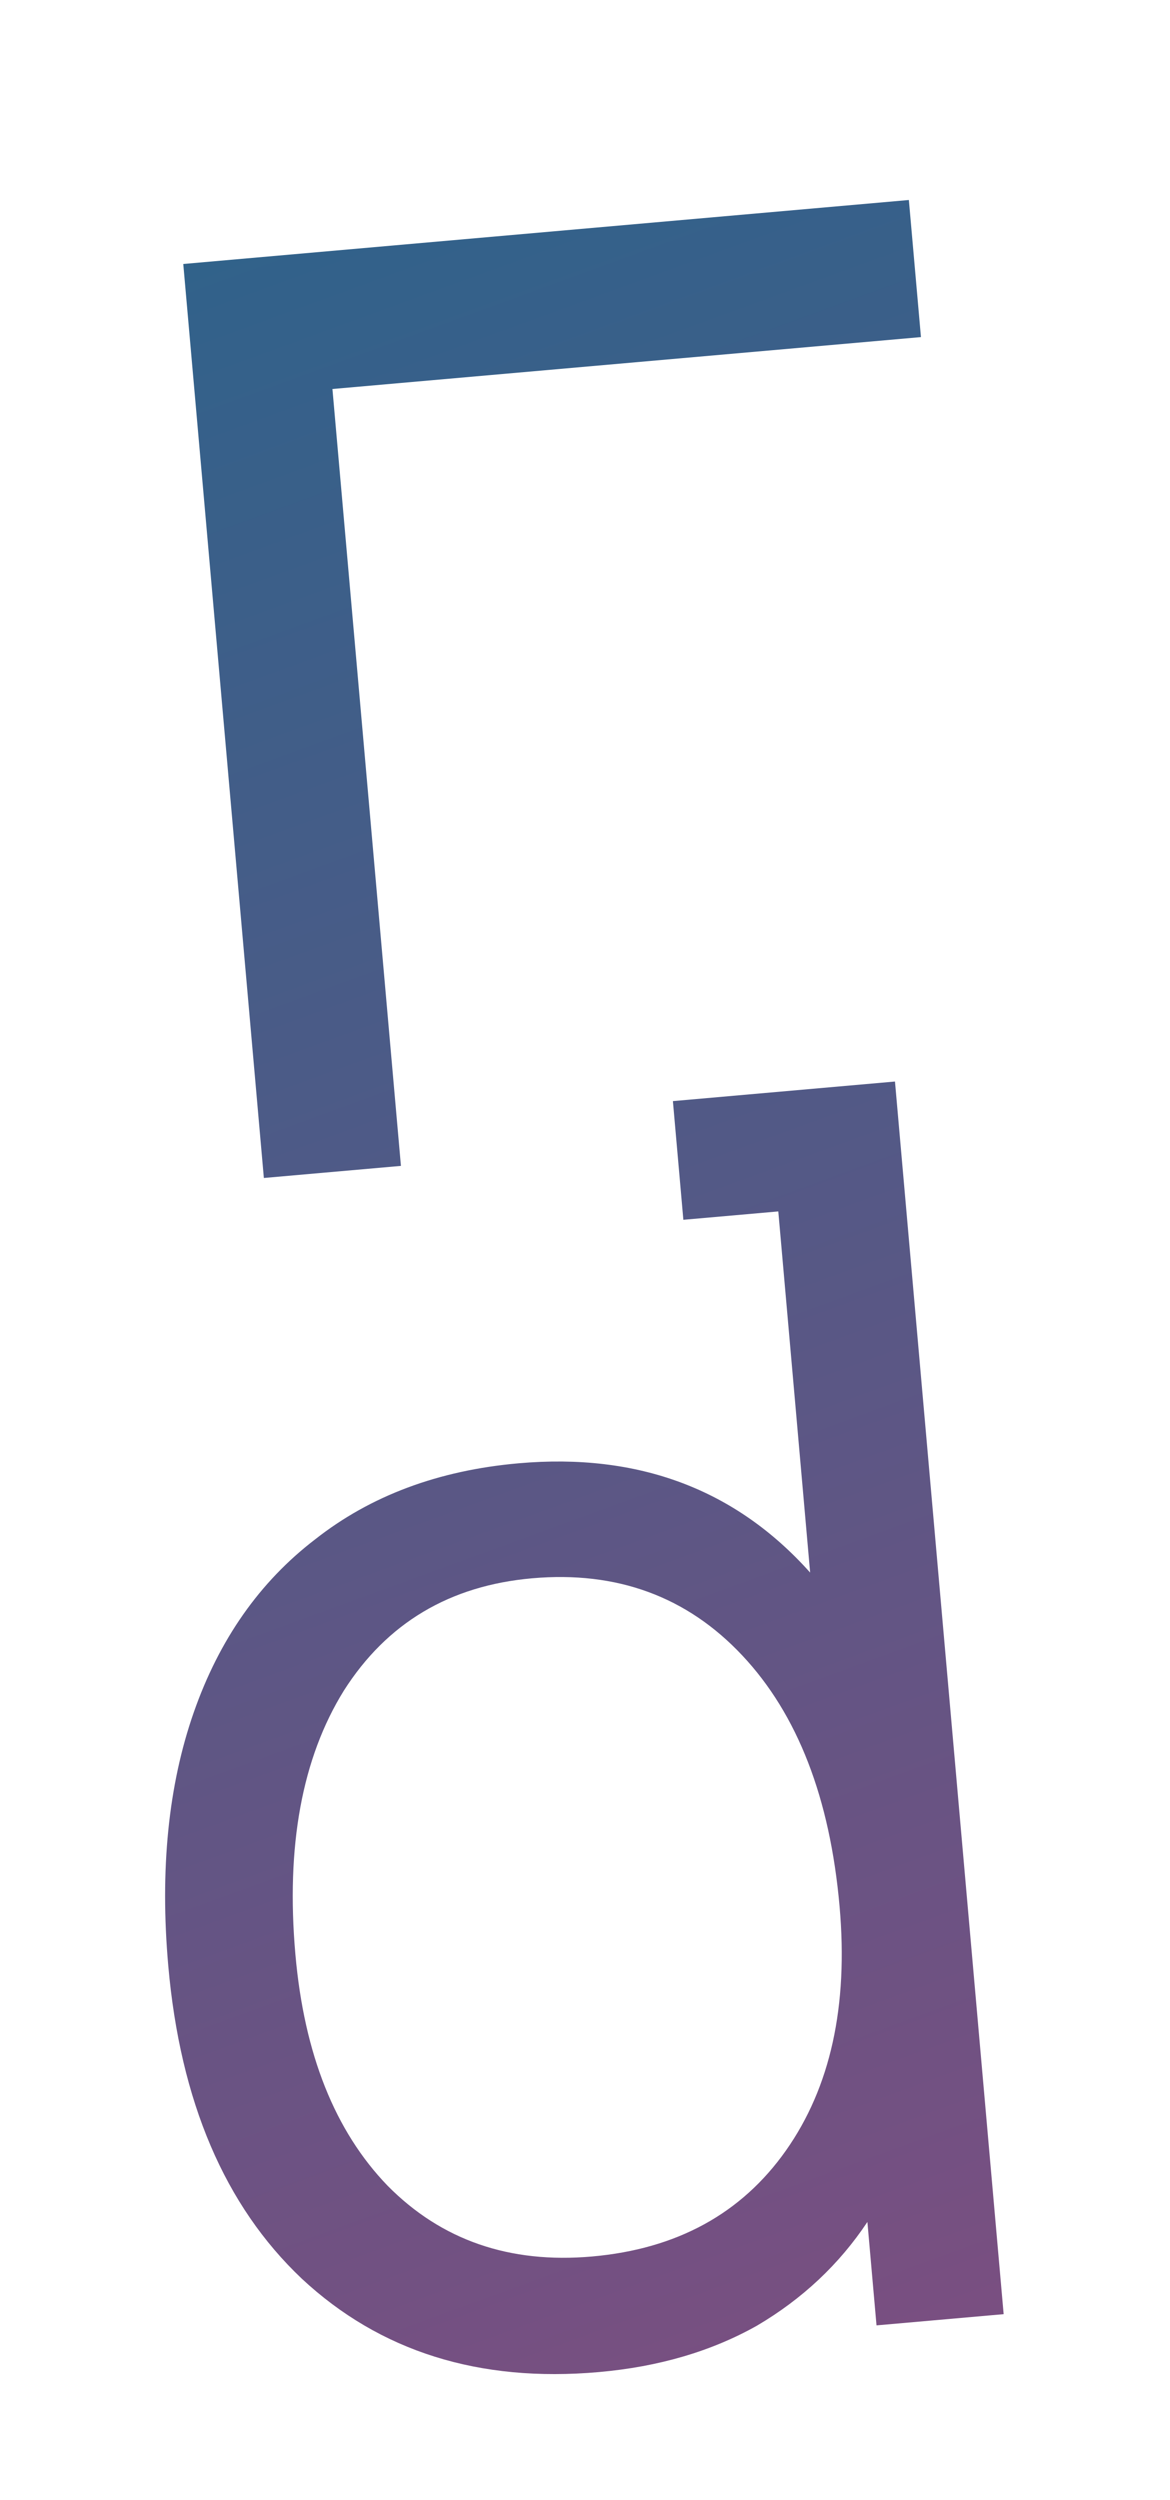<svg width="132" height="282" viewBox="0 0 132 282" fill="none" xmlns="http://www.w3.org/2000/svg">
<g filter="url(#filter0_dd_472_179)">
<path d="M29.769 120.878L20.677 17.778L102.539 10.56L103.902 26.025L37.506 31.88L45.234 119.515L29.769 120.878Z" fill="url(#paint0_linear_472_179)"/>
<path d="M113.233 249.042L98.889 250.307L97.86 238.64C94.683 243.418 90.53 247.318 85.4 250.34C80.258 253.235 74.308 254.98 67.55 255.576C54.035 256.768 42.867 253.255 34.047 245.038C25.355 236.81 20.334 225.046 18.985 209.745C18.029 198.907 18.988 189.378 21.861 181.158C24.734 172.938 29.3 166.432 35.559 161.639C41.807 156.719 49.458 153.86 58.51 153.062C72.026 151.87 82.989 155.979 91.4 165.389L87.808 124.651L77.097 125.595L75.917 112.207L100.972 109.998L113.233 249.042ZM33.329 208.48C34.319 219.701 37.783 228.39 43.723 234.548C49.791 240.695 57.478 243.358 66.786 242.537C76.349 241.694 83.643 237.709 88.669 230.584C93.694 223.459 95.712 214.287 94.723 203.066C93.644 190.826 89.984 181.383 83.744 174.737C77.504 168.092 69.603 165.191 60.04 166.034C50.732 166.855 43.651 171.077 38.798 178.701C34.073 186.313 32.25 196.24 33.329 208.48Z" fill="url(#paint1_linear_472_179)"/>
</g>
<defs>
<filter id="filter0_dd_472_179" x="0.627" y="0.56" width="130.606" height="281.243" filterUnits="userSpaceOnUse" color-interpolation-filters="sRGB">
<feFlood flood-opacity="0" result="BackgroundImageFix"/>
<feColorMatrix in="SourceAlpha" type="matrix" values="0 0 0 0 0 0 0 0 0 0 0 0 0 0 0 0 0 0 127 0" result="hardAlpha"/>
<feOffset dy="4"/>
<feGaussianBlur stdDeviation="2"/>
<feColorMatrix type="matrix" values="0 0 0 0 0 0 0 0 0 0 0 0 0 0 0 0 0 0 0.3 0"/>
<feBlend mode="normal" in2="BackgroundImageFix" result="effect1_dropShadow_472_179"/>
<feColorMatrix in="SourceAlpha" type="matrix" values="0 0 0 0 0 0 0 0 0 0 0 0 0 0 0 0 0 0 127 0" result="hardAlpha"/>
<feMorphology radius="6" operator="dilate" in="SourceAlpha" result="effect2_dropShadow_472_179"/>
<feOffset dy="8"/>
<feGaussianBlur stdDeviation="6"/>
<feColorMatrix type="matrix" values="0 0 0 0 0 0 0 0 0 0 0 0 0 0 0 0 0 0 0.15 0"/>
<feBlend mode="normal" in2="effect1_dropShadow_472_179" result="effect2_dropShadow_472_179"/>
<feBlend mode="normal" in="SourceGraphic" in2="effect2_dropShadow_472_179" result="shape"/>
</filter>
<linearGradient id="paint0_linear_472_179" x1="5.895" y1="5.613" x2="96.283" y2="253.129" gradientUnits="userSpaceOnUse">
<stop stop-color="#2C638B"/>
<stop offset="1" stop-color="#794F81"/>
</linearGradient>
<linearGradient id="paint1_linear_472_179" x1="5.895" y1="5.613" x2="96.283" y2="253.129" gradientUnits="userSpaceOnUse">
<stop stop-color="#2C638B"/>
<stop offset="1" stop-color="#794F81"/>
</linearGradient>
</defs>
</svg>
